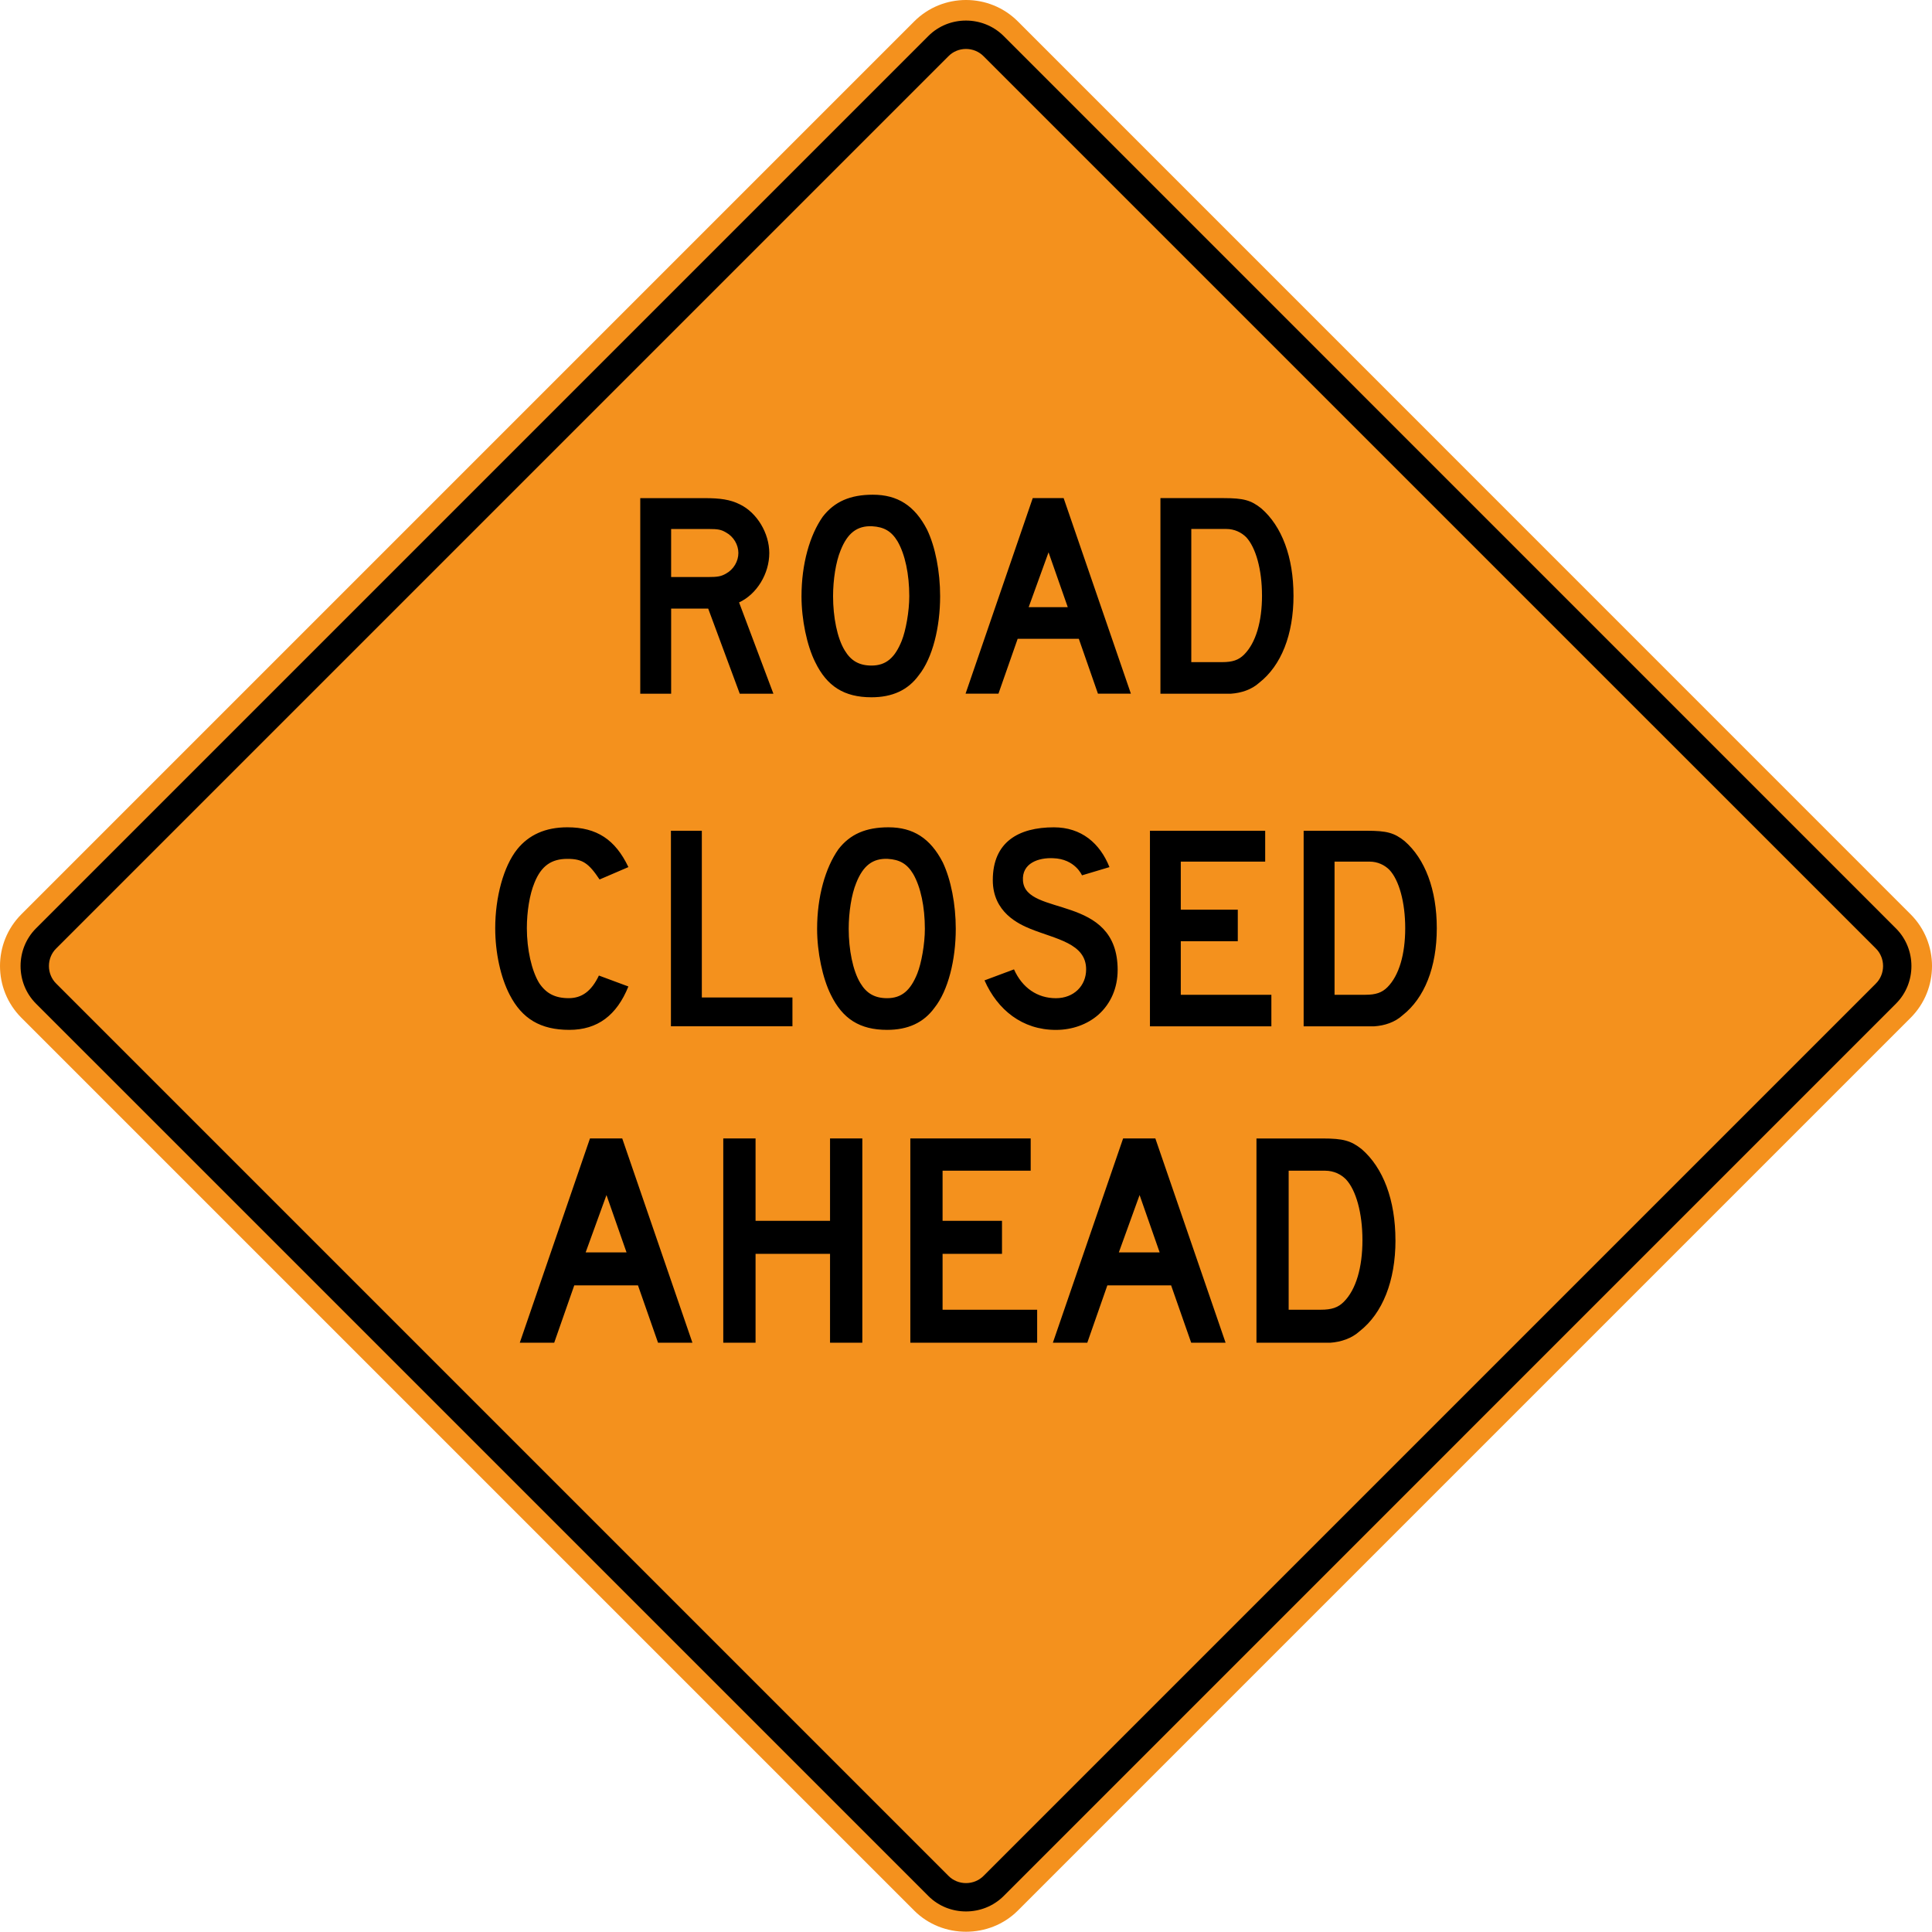 <?xml version="1.0" encoding="UTF-8" standalone="no"?>
<!-- Generator: Adobe Illustrator 14.0.0, SVG Export Plug-In  -->

<svg
   version="1.1"
   x="0px"
   y="0px"
   width="108.958"
   height="108.944"
   viewBox="0 -0.321 108.958 108.944"
   enable-background="new 0 -0.321 144 120"
   xml:space="preserve"
   id="svg2"
   inkscape:version="1.2.1 (9c6d41e410, 2022-07-14)"
   sodipodi:docname="MUTCD_W20-1.svg"
   xmlns:inkscape="http://www.inkscape.org/namespaces/inkscape"
   xmlns:sodipodi="http://sodipodi.sourceforge.net/DTD/sodipodi-0.dtd"
   xmlns="http://www.w3.org/2000/svg"
   xmlns:svg="http://www.w3.org/2000/svg"
   xmlns:rdf="http://www.w3.org/1999/02/22-rdf-syntax-ns#"
   xmlns:cc="http://creativecommons.org/ns#"
   xmlns:dc="http://purl.org/dc/elements/1.1/"><sodipodi:namedview
   pagecolor="#ffffff"
   bordercolor="#666666"
   borderopacity="1"
   objecttolerance="10"
   gridtolerance="10"
   guidetolerance="10"
   inkscape:pageopacity="0"
   inkscape:pageshadow="2"
   inkscape:window-width="1920"
   inkscape:window-height="1017"
   id="namedview42"
   showgrid="false"
   fit-margin-top="0"
   fit-margin-left="0"
   fit-margin-right="0"
   fit-margin-bottom="0"
   inkscape:zoom="5.3605324"
   inkscape:cx="44.398575"
   inkscape:cy="43.65238"
   inkscape:window-x="-8"
   inkscape:window-y="1144"
   inkscape:window-maximized="1"
   inkscape:current-layer="svg2"
   inkscape:showpageshadow="2"
   inkscape:pagecheckerboard="0"
   inkscape:deskcolor="#d1d1d1" />
<defs
   id="defs4">
</defs>


















<path
   inkscape:connector-curvature="0"
   d="M 51.56,107.432 1.207,57.079 c -1.609,-1.609 -1.609,-4.231 0,-5.84 L 51.558,0.887 c 1.609,-1.61 4.234,-1.611 5.843,-0.003 L 107.752,51.241 c 1.609,1.609 1.609,4.23 0,5.839 L 57.4,107.432 c -1.589,1.586 -4.25,1.589 -5.84,0"
   style="fill:#f4911d;fill-opacity:1;fill-rule:nonzero;stroke:none"
   id="path6980" /><path
   inkscape:connector-curvature="0"
   d="M 52.362,106.612 2.027,56.278 c -1.157,-1.16 -1.155,-3.079 0,-4.239 L 52.359,1.707 c 1.16,-1.159 3.076,-1.156 4.24,0 L 106.929,52.042 c 1.157,1.16 1.16,3.075 0,4.236 L 56.599,106.612 c -1.161,1.153 -3.079,1.156 -4.238,0"
   style="fill:#000000;fill-opacity:1;fill-rule:evenodd;stroke:none"
   id="path6984" /><path
   inkscape:connector-curvature="0"
   d="M 53.482,105.462 3.177,55.157 c -0.556,-0.539 -0.556,-1.458 0,-1.996 L 53.482,2.857 c 0.537,-0.556 1.455,-0.556 1.995,0 L 105.782,53.161 c 0.556,0.54 0.556,1.459 -0.002,1.999 L 55.479,105.462 c -0.54,0.556 -1.458,0.556 -1.998,0"
   style="fill:#f4911d;fill-opacity:1;fill-rule:evenodd;stroke:none"
   id="path6988" /><path
   d="m 71.173,33.266 c 0,1.47 -0.35,2.671 -1.009,3.328 -0.307,0.31 -0.656,0.427 -1.238,0.427 l -1.741,0 0,-7.51 1.975,0 c 0.461,0 0.85,0.195 1.121,0.464 0.541,0.584 0.891,1.821 0.891,3.291 m 1.776,0 c 0,-2.165 -0.654,-3.909 -1.816,-4.915 -0.58,-0.464 -1.005,-0.58 -2.129,-0.58 l -3.559,0 0,11.03 3.366,0 0.618,0 c 0.581,-0.04 1.163,-0.233 1.588,-0.618 1.24,-0.97 1.933,-2.71 1.933,-4.918 m -12.731,0.656 -2.205,0 1.121,-3.093 1.084,3.093 z m 3.56,4.879 -3.793,-11.03 -1.742,0 -3.789,11.03 1.855,0 1.084,-3.096 3.448,0 1.079,3.096 1.859,0 z M 51.28,33.305 c 0,0.853 -0.194,1.936 -0.427,2.515 -0.389,0.966 -0.891,1.394 -1.703,1.394 -0.698,0 -1.161,-0.271 -1.509,-0.851 -0.429,-0.696 -0.659,-1.897 -0.659,-3.058 0,-0.927 0.154,-1.934 0.427,-2.592 0.385,-0.966 0.927,-1.394 1.778,-1.355 0.659,0.039 1.084,0.271 1.433,0.853 0.425,0.735 0.66,1.857 0.66,3.095 m 1.74,0 c 0,-1.394 -0.271,-2.788 -0.735,-3.755 -0.698,-1.355 -1.665,-1.972 -3.059,-1.972 -1.278,0 -2.165,0.389 -2.825,1.239 -0.735,1.044 -1.199,2.67 -1.199,4.489 0,1.316 0.307,2.786 0.774,3.716 0.658,1.355 1.626,1.98 3.174,1.98 1.16,0 2.051,-0.394 2.669,-1.245 0.776,-0.97 1.201,-2.708 1.201,-4.451 M 41.642,30.866 c 0,0.464 -0.269,0.93 -0.699,1.163 -0.269,0.154 -0.461,0.193 -1.004,0.193 l -2.09,0 0,-2.71 2.09,0 c 0.579,0 0.735,0.039 1.004,0.195 0.43,0.233 0.699,0.696 0.699,1.16 m 1.975,7.935 -1.936,-5.149 c 1.006,-0.465 1.704,-1.624 1.704,-2.786 0,-1.12 -0.698,-2.283 -1.665,-2.746 -0.541,-0.271 -1.12,-0.349 -1.972,-0.349 l -3.64,0 0,11.03 1.742,0 0,-4.8 2.09,0 1.78,4.8 1.898,0 z"
   style="fill:#000000;fill-opacity:1;fill-rule:evenodd;stroke:none"
   id="path6828"
   inkscape:connector-curvature="0" /><path
   d="m 79.249,52.026 c 0,1.472 -0.347,2.671 -1.004,3.328 -0.31,0.31 -0.66,0.427 -1.24,0.427 l -1.741,0 0,-7.51 1.972,0 c 0.466,0 0.853,0.195 1.124,0.466 0.541,0.579 0.889,1.819 0.889,3.289 m 1.781,0 c 0,-2.168 -0.659,-3.909 -1.819,-4.915 -0.581,-0.466 -1.005,-0.58 -2.131,-0.58 l -3.559,0 0,11.028 3.366,0 0.623,0 c 0.579,-0.037 1.16,-0.23 1.585,-0.618 1.238,-0.968 1.935,-2.708 1.935,-4.915 m -9.329,5.533 0,-1.778 -5.109,0 0,-3.02 3.215,0 0,-1.78 -3.215,0 0,-2.71 4.76,0 0,-1.74 -6.499,0 0,11.028 6.848,0 z m -8.669,-3.171 c 0,-4.336 -5.186,-2.981 -5.34,-5.033 -0.075,-1.005 0.891,-1.315 1.702,-1.276 1.24,0.039 1.626,0.966 1.626,0.966 l 1.55,-0.464 c -0.542,-1.355 -1.59,-2.244 -3.135,-2.244 -1.975,0 -3.445,0.814 -3.445,2.979 0,1.819 1.47,2.479 2.126,2.749 1.434,0.579 3.138,0.814 3.138,2.283 0,0.931 -0.699,1.626 -1.704,1.626 -1.045,0 -1.897,-0.581 -2.364,-1.626 l -1.663,0.621 c 0.735,1.663 2.129,2.793 4.026,2.793 0.928,0 1.78,-0.315 2.398,-0.858 0.698,-0.623 1.084,-1.511 1.084,-2.516 M 52.159,52.064 c 0,0.85 -0.194,1.934 -0.425,2.515 -0.386,0.966 -0.891,1.394 -1.704,1.394 -0.696,0 -1.163,-0.271 -1.509,-0.851 -0.425,-0.696 -0.657,-1.895 -0.657,-3.058 0,-0.93 0.154,-1.936 0.425,-2.593 0.386,-0.969 0.927,-1.394 1.78,-1.355 0.656,0.039 1.084,0.271 1.43,0.85 0.427,0.738 0.66,1.86 0.66,3.098 m 1.743,0 c 0,-1.394 -0.274,-2.785 -0.735,-3.755 -0.698,-1.353 -1.667,-1.973 -3.059,-1.973 -1.276,0 -2.168,0.386 -2.825,1.238 -0.735,1.045 -1.201,2.671 -1.201,4.49 0,1.316 0.31,2.789 0.774,3.716 0.66,1.353 1.626,1.98 3.175,1.98 1.161,0 2.053,-0.396 2.67,-1.245 0.774,-0.97 1.201,-2.71 1.201,-4.451 m -9.211,5.494 0,-1.624 -5.11,0 0,-9.404 -1.743,0 0,11.028 6.853,0 z m -9.25,-2.244 -1.665,-0.618 c -0.425,0.891 -0.968,1.276 -1.703,1.276 -0.774,0 -1.276,-0.271 -1.665,-0.851 -0.425,-0.696 -0.695,-1.895 -0.695,-3.096 0,-0.927 0.154,-1.898 0.426,-2.554 0.386,-0.969 0.968,-1.355 1.859,-1.355 0.849,0 1.196,0.233 1.816,1.163 l 1.626,-0.699 c -0.738,-1.548 -1.78,-2.244 -3.443,-2.244 -1.24,0 -2.169,0.425 -2.828,1.238 -0.774,0.968 -1.24,2.71 -1.24,4.451 0,1.394 0.31,2.786 0.815,3.755 0.696,1.353 1.739,1.98 3.365,1.98 1.589,0 2.673,-0.82 3.33,-2.446"
   style="fill:#000000;fill-opacity:1;fill-rule:evenodd;stroke:none"
   id="path6832"
   inkscape:connector-curvature="0" /><path
   d="m 76.837,69.621 c 0,1.537 -0.362,2.791 -1.051,3.476 -0.322,0.324 -0.685,0.446 -1.294,0.446 h -1.816 v -7.84 h 2.058 c 0.488,0 0.892,0.203 1.173,0.487 0.568,0.605 0.93,1.898 0.93,3.432 m 1.861,0 c 0,-2.262 -0.688,-4.08 -1.9,-5.131 -0.606,-0.484 -1.049,-0.606 -2.222,-0.606 h -3.716 v 11.52 h 3.514 0.646 c 0.608,-0.042 1.214,-0.245 1.657,-0.648 1.293,-1.011 2.023,-2.83 2.023,-5.134 M 65.4,70.309 H 63.099 l 1.17,-3.234 z m 3.719,5.095 -3.961,-11.52 h -1.819 l -3.961,11.52 h 1.941 l 1.131,-3.234 h 3.597 l 1.132,3.234 z m -10.627,0 v -1.861 h -5.334 v -3.152 h 3.351 v -1.861 h -3.351 v -2.827 h 4.969 v -1.819 h -6.788 v 11.52 z m -9.86,0 V 63.884 h -1.821 v 4.646 H 42.611 V 63.884 H 40.79 v 11.52 h 1.821 v -5.013 h 4.2 v 5.013 z m -13.298,-5.095 h -2.305 l 1.174,-3.234 z m 3.716,5.095 -3.958,-11.52 H 33.272 l -3.958,11.52 h 1.941 l 1.131,-3.234 h 3.594 l 1.131,3.234 z"
   style="fill:#000000;fill-opacity:1;fill-rule:evenodd;stroke:none;stroke-width:1.087"
   id="path5926"
   inkscape:connector-curvature="0" /></svg>

